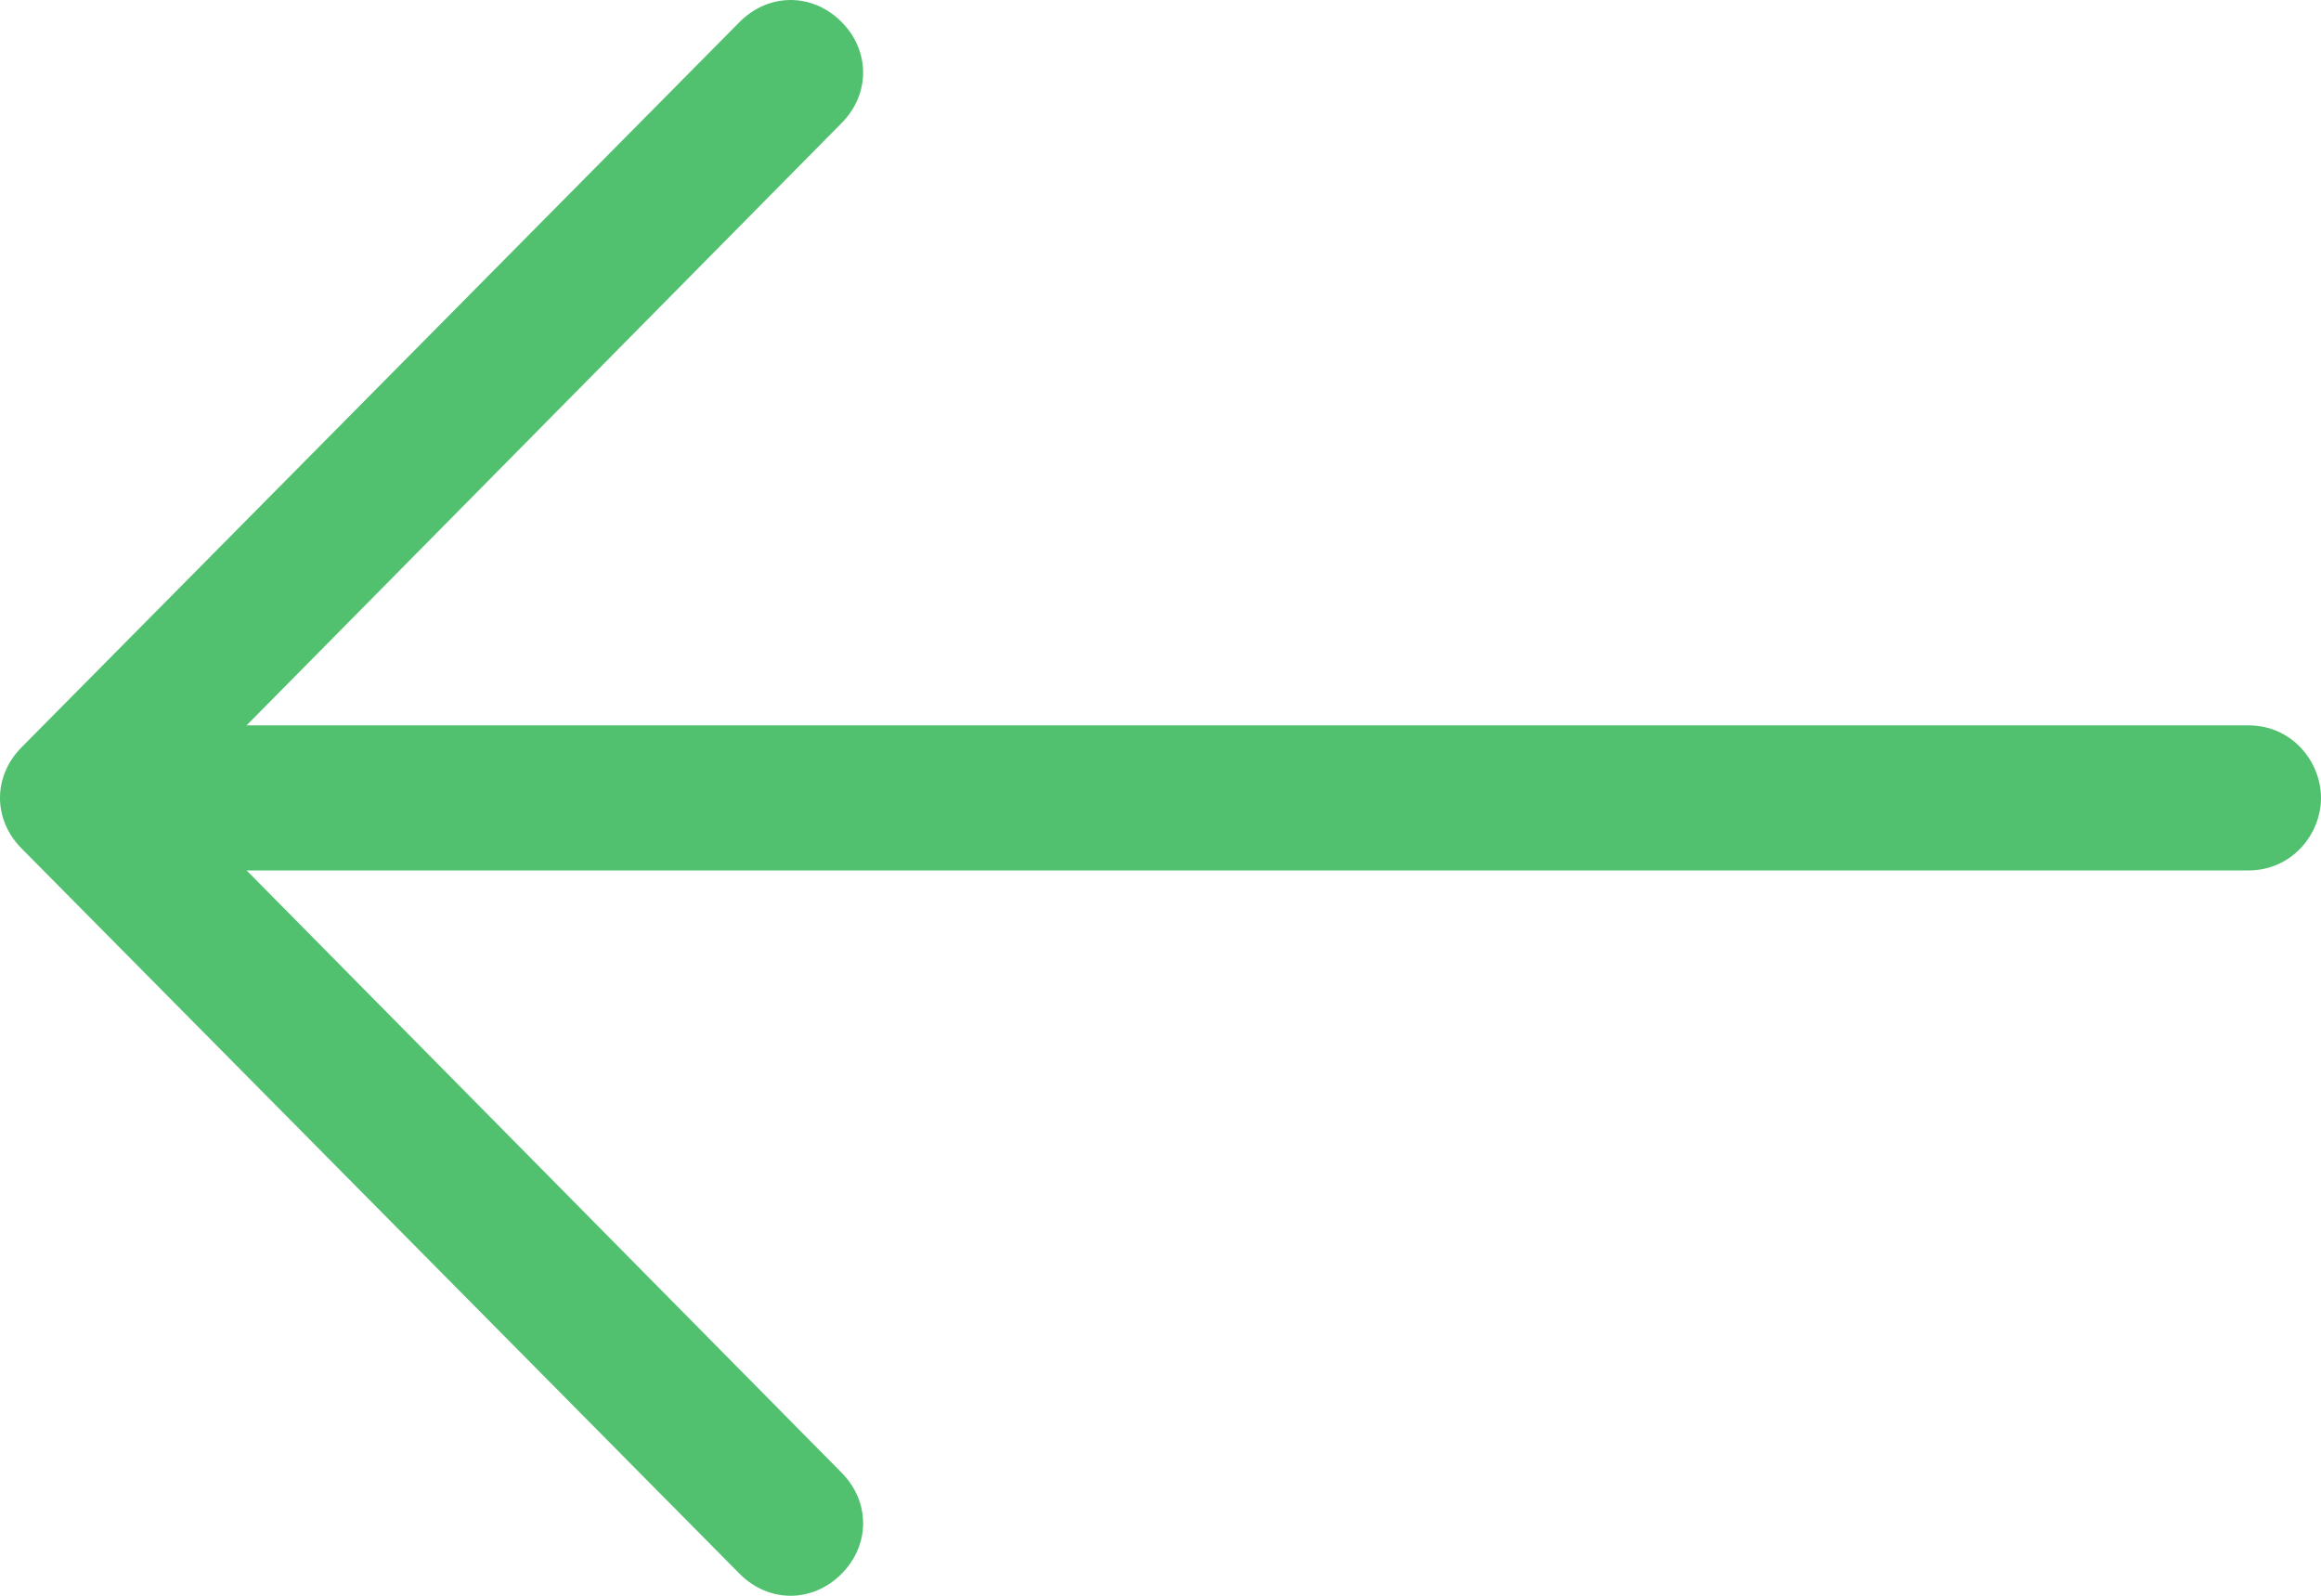 <svg width="32" height="22" viewBox="0 0 32 22" fill="none" xmlns="http://www.w3.org/2000/svg">
<g clip-path="url(#clip0_215_2)">
<path fill-rule="evenodd" clip-rule="evenodd" d="M10.2 21.7L0.3 11.7C-0.1 11.3 -0.1 10.7 0.3 10.3L10.2 0.3C10.6 -0.1 11.2 -0.1 11.6 0.3C12 0.7 12 1.3 11.6 1.7L3.4 10H31C31.6 10 32 10.5 32 11C32 11.5 31.6 12 31 12H3.4L11.6 20.3C12 20.7 12 21.3 11.6 21.7C11.2 22.1 10.6 22.1 10.2 21.7Z" fill="#51C170"/>
</g>
<defs>
<clipPath id="clip0_215_2">
<rect width="32" height="22" fill="white" transform="matrix(-1 0 0 1 32 0)"/>
</clipPath>
</defs>
</svg>
